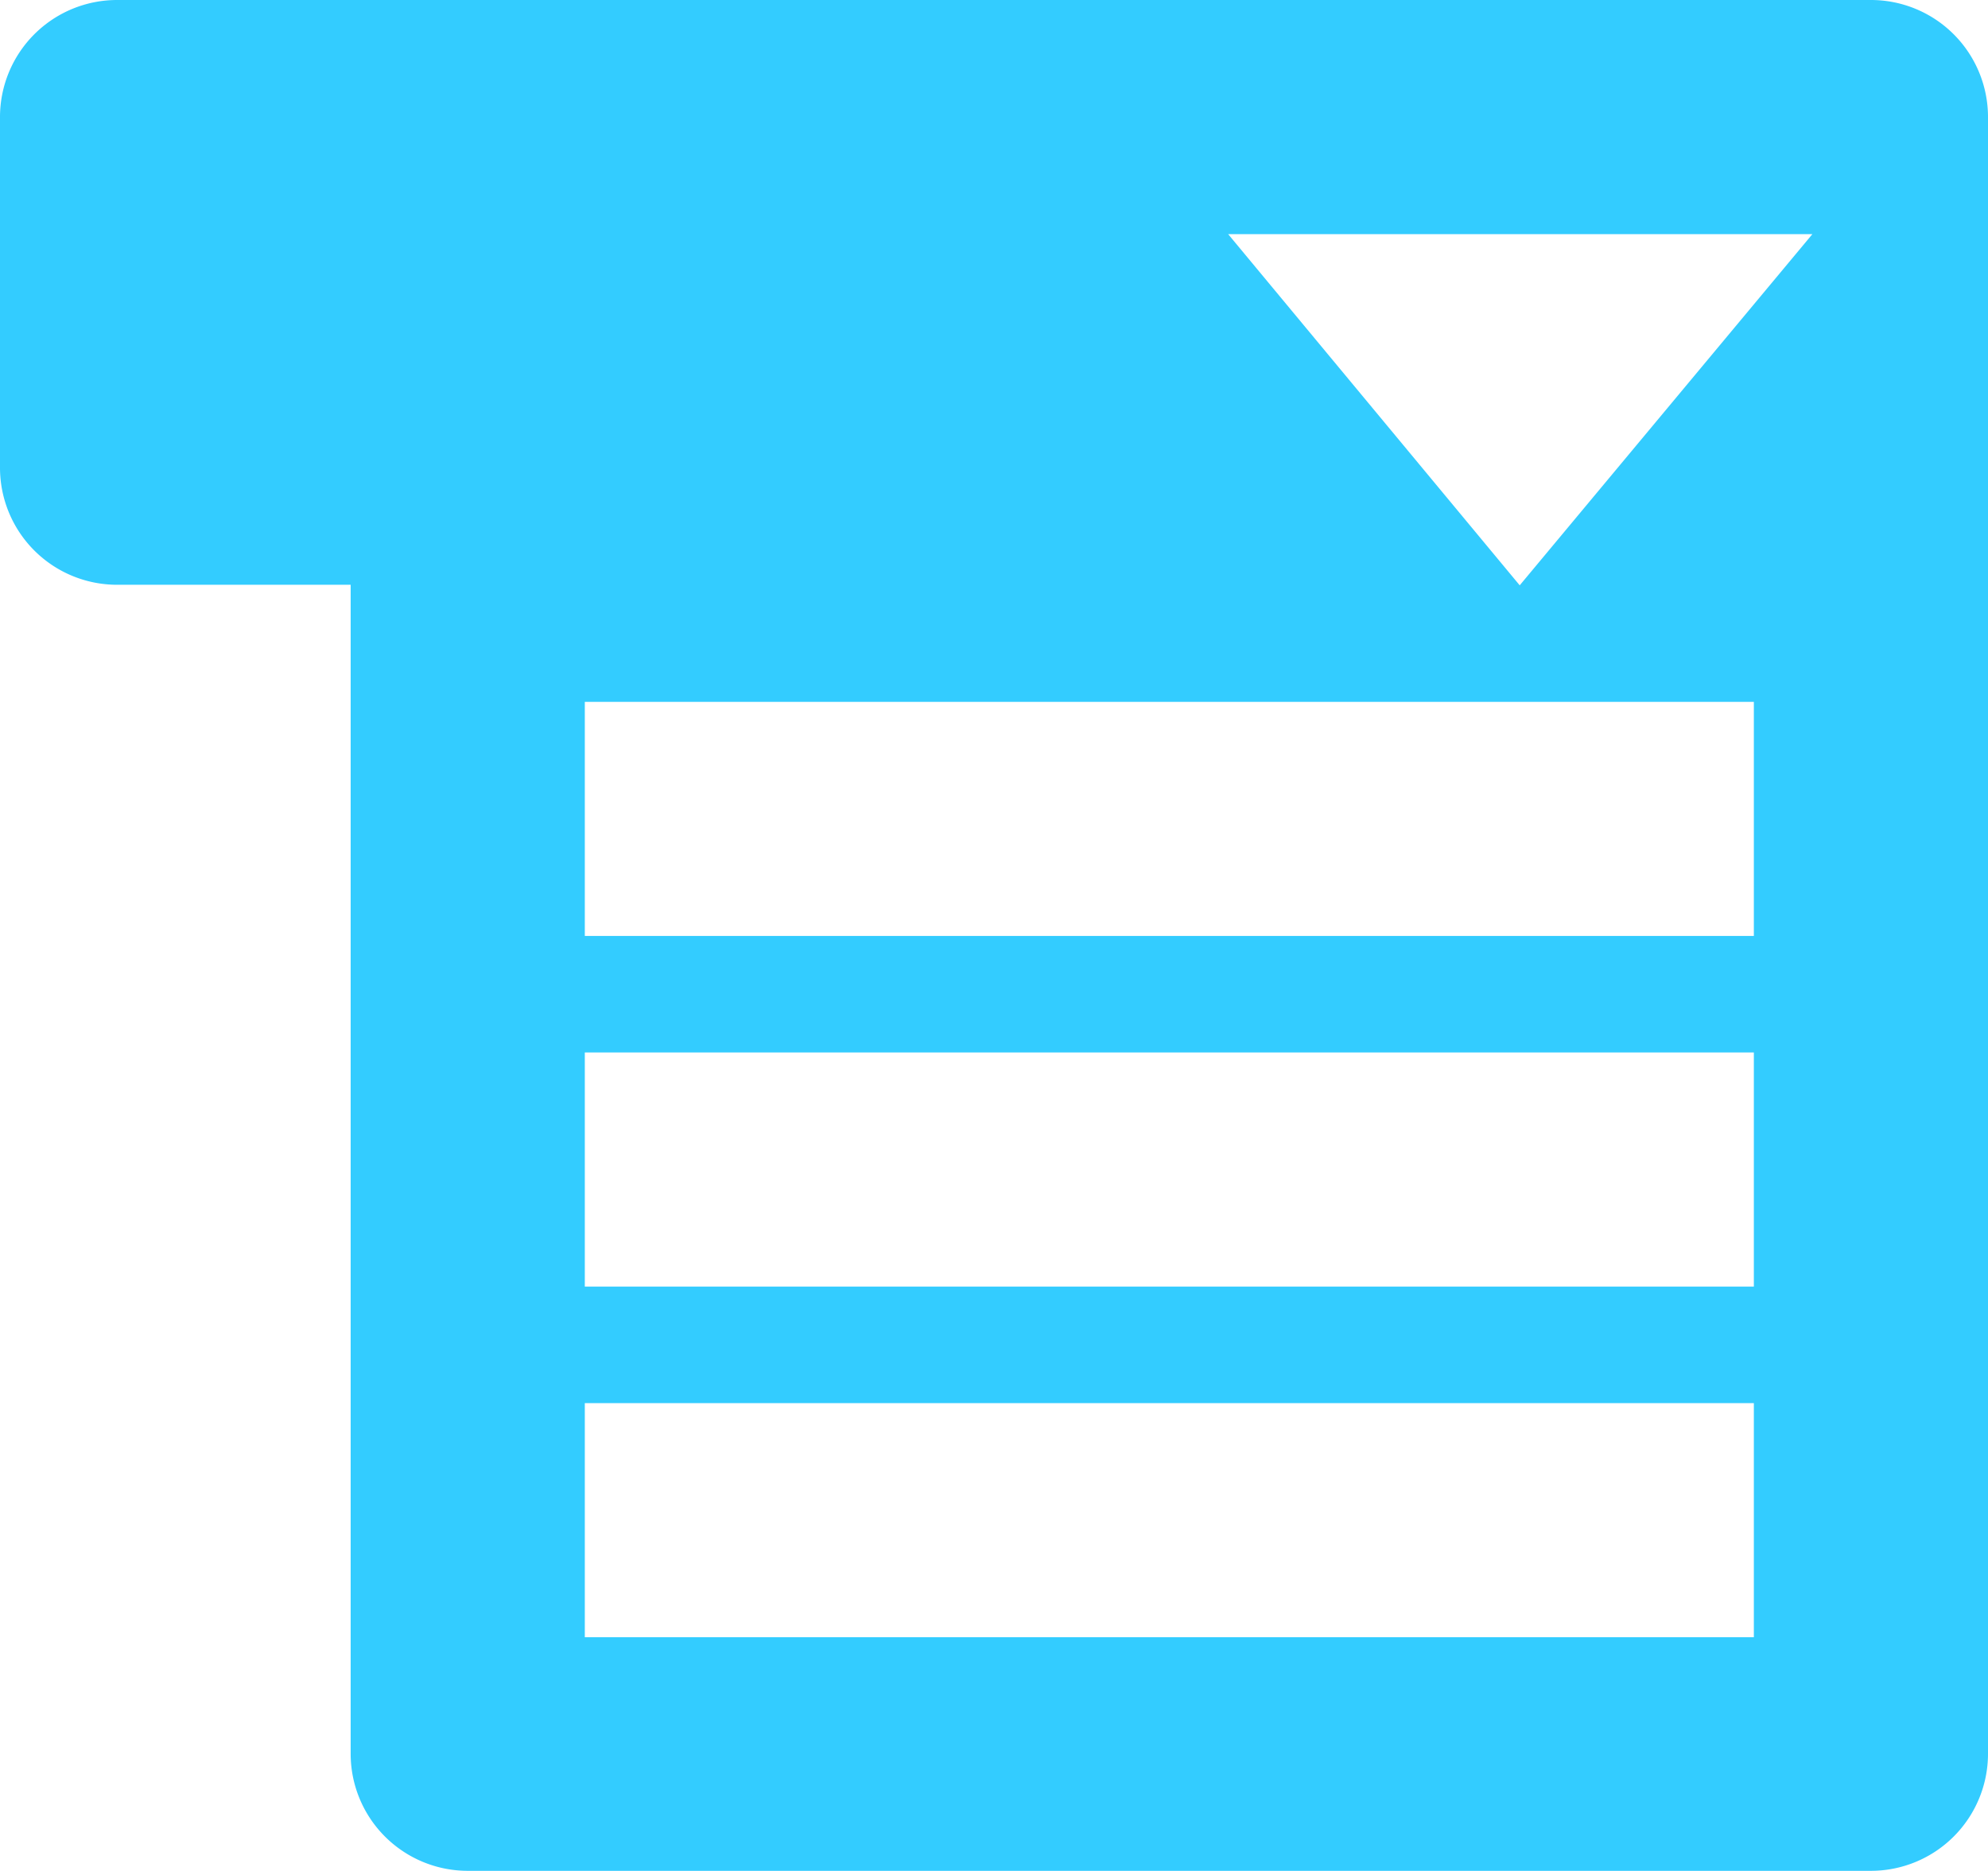 <svg id="Layer_1" data-name="Layer 1" xmlns="http://www.w3.org/2000/svg" viewBox="0 0 36 33.88"><defs><style>.cls-1{fill:#33CCFF;}</style></defs><path class="cls-1" d="M33.88,0H2.12A2.12,2.12,0,0,0,0,2.12V8.47a2.12,2.12,0,0,0,2.12,2.12H6.35V31.76a2.12,2.12,0,0,0,2.12,2.12H33.88A2.12,2.12,0,0,0,36,31.76V2.12A2.12,2.12,0,0,0,33.88,0ZM31.76,29.65H10.59V25.41H31.76Zm0-6.35H10.59V19.06H31.76Zm0-6.35H10.59V12.71H31.76Zm-4.24-6.35L22.24,4.24H32.82Z"/></svg>